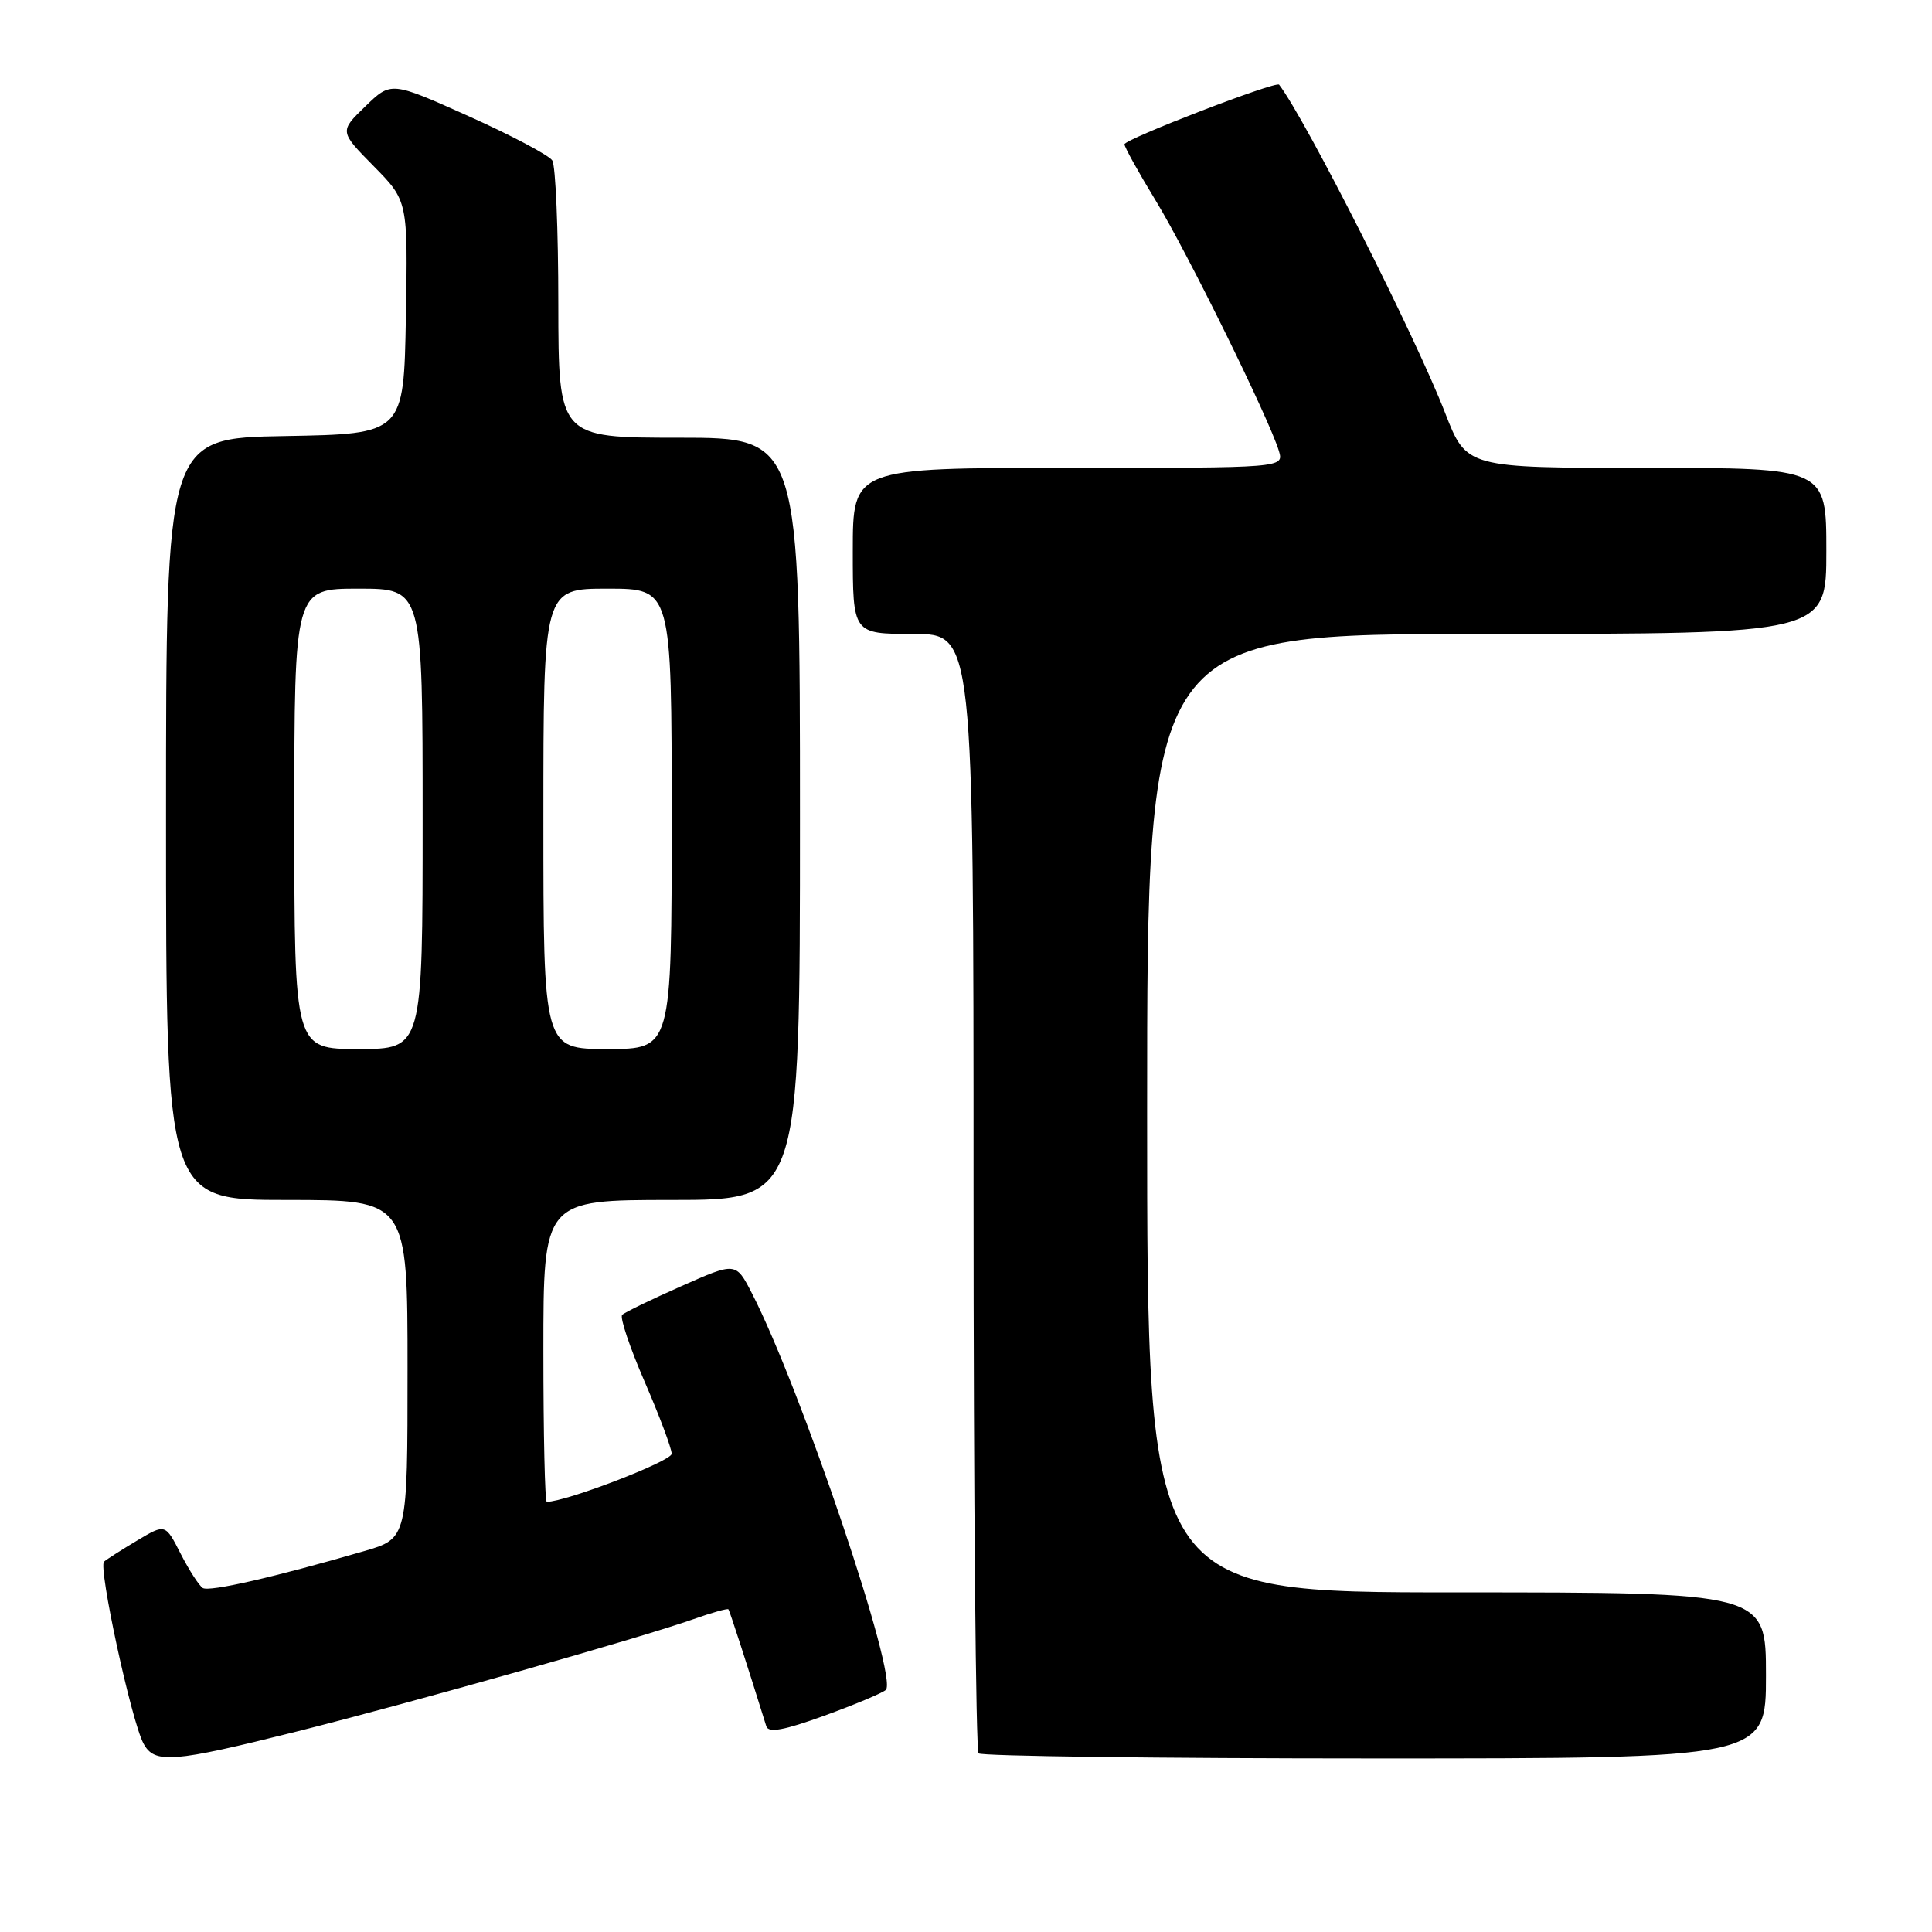 <?xml version="1.0" encoding="UTF-8" standalone="no"?>
<!DOCTYPE svg PUBLIC "-//W3C//DTD SVG 1.1//EN" "http://www.w3.org/Graphics/SVG/1.1/DTD/svg11.dtd" >
<svg xmlns="http://www.w3.org/2000/svg" xmlns:xlink="http://www.w3.org/1999/xlink" version="1.1" viewBox="0 0 256 256">
 <g >
 <path fill="currentColor"
d=" M 39.30 229.44 C 54.78 225.55 84.88 217.03 91.91 214.54 C 94.33 213.68 96.41 213.10 96.52 213.24 C 96.69 213.45 99.01 220.61 101.54 228.74 C 101.83 229.65 103.88 229.28 109.22 227.34 C 113.22 225.89 116.89 224.35 117.37 223.93 C 119.09 222.40 106.13 184.00 99.63 171.36 C 97.50 167.22 97.50 167.22 90.27 170.43 C 86.29 172.19 82.76 173.90 82.44 174.23 C 82.11 174.56 83.45 178.55 85.42 183.09 C 87.39 187.63 89.00 191.93 89.00 192.63 C 89.00 193.61 74.99 199.00 72.45 199.00 C 72.20 199.00 72.00 190.00 72.00 179.00 C 72.00 159.00 72.00 159.00 89.00 159.00 C 106.00 159.00 106.00 159.00 106.00 108.50 C 106.00 58.00 106.00 58.00 90.00 58.00 C 74.00 58.00 74.00 58.00 73.98 40.25 C 73.98 30.49 73.62 21.94 73.18 21.26 C 72.75 20.58 67.77 17.94 62.11 15.40 C 51.82 10.78 51.82 10.78 48.40 14.10 C 44.98 17.41 44.98 17.41 49.52 22.02 C 54.05 26.62 54.05 26.62 53.78 42.06 C 53.50 57.50 53.50 57.50 37.75 57.78 C 22.00 58.05 22.00 58.05 22.00 108.53 C 22.00 159.00 22.00 159.00 38.00 159.00 C 54.00 159.00 54.00 159.00 54.00 181.43 C 54.00 203.86 54.00 203.86 48.25 205.53 C 36.42 208.97 27.74 210.96 26.87 210.42 C 26.38 210.11 25.06 208.07 23.94 205.88 C 21.91 201.90 21.91 201.90 18.20 204.11 C 16.17 205.32 14.18 206.59 13.79 206.92 C 12.98 207.60 17.40 228.02 19.01 231.02 C 20.47 233.75 22.86 233.56 39.30 229.44 Z  M 234.00 222.00 C 234.00 211.00 234.00 211.00 193.00 211.00 C 152.00 211.00 152.00 211.00 152.00 147.50 C 152.00 84.00 152.00 84.00 197.00 84.00 C 242.00 84.00 242.00 84.00 242.00 73.00 C 242.00 62.00 242.00 62.00 218.16 62.00 C 194.32 62.00 194.32 62.00 191.50 54.75 C 187.56 44.58 173.00 15.79 169.49 11.22 C 169.09 10.70 149.00 18.44 149.00 19.12 C 149.00 19.49 150.88 22.88 153.18 26.65 C 157.35 33.50 168.18 55.51 169.46 59.75 C 170.13 62.00 170.13 62.00 141.57 62.00 C 113.00 62.00 113.00 62.00 113.00 73.00 C 113.00 84.00 113.00 84.00 121.00 84.00 C 129.00 84.00 129.00 84.00 129.00 157.83 C 129.00 198.44 129.30 231.97 129.67 232.33 C 130.03 232.70 153.66 233.00 182.17 233.00 C 234.00 233.00 234.00 233.00 234.00 222.00 Z  M 39.00 108.50 C 39.00 78.00 39.00 78.00 47.50 78.00 C 56.00 78.00 56.00 78.00 56.00 108.50 C 56.00 139.00 56.00 139.00 47.50 139.00 C 39.00 139.00 39.00 139.00 39.00 108.50 Z  M 72.00 108.50 C 72.00 78.00 72.00 78.00 80.50 78.00 C 89.00 78.00 89.00 78.00 89.00 108.50 C 89.00 139.00 89.00 139.00 80.50 139.00 C 72.00 139.00 72.00 139.00 72.00 108.50 Z "/>
</g>
</svg>
